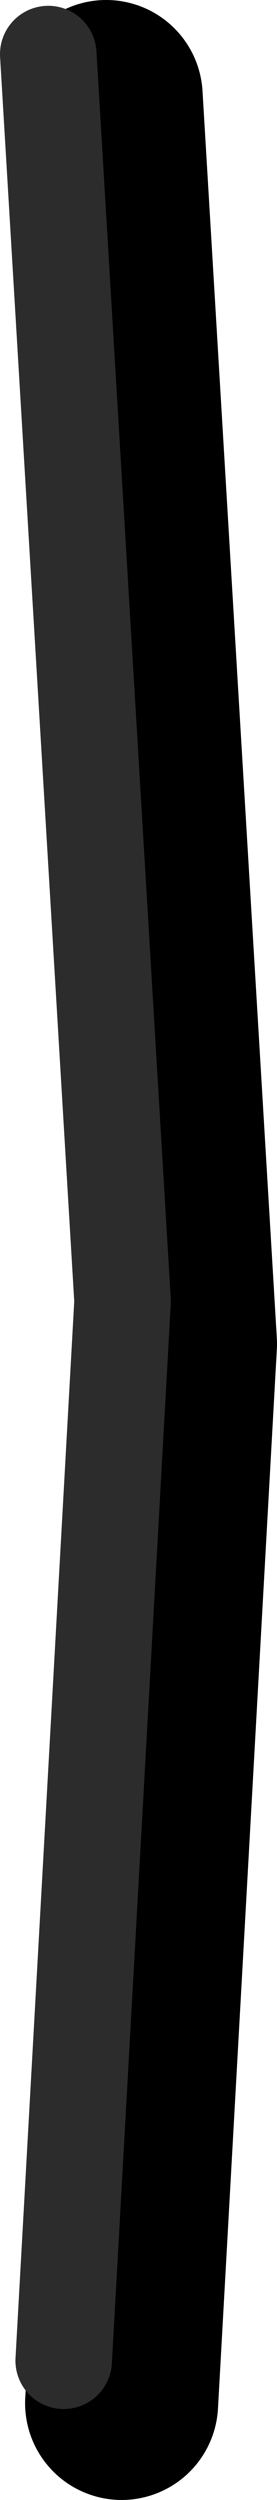<?xml version="1.0" encoding="UTF-8" standalone="no"?>
<svg xmlns:ffdec="https://www.free-decompiler.com/flash" xmlns:xlink="http://www.w3.org/1999/xlink" ffdec:objectType="shape" height="129.2px" width="14.35px" xmlns="http://www.w3.org/2000/svg">
  <g transform="matrix(1.0, 0.0, 0.0, 1.0, 40.4, 62.95)">
    <path d="M-34.1 61.25 L-31.05 6.5 -34.9 -57.95" fill="none" stroke="#000000" stroke-linecap="round" stroke-linejoin="round" stroke-width="10.0"/>
    <path d="M-37.9 -60.15 L-34.05 4.3 -37.1 59.05" fill="none" stroke="#2c2c2c" stroke-linecap="round" stroke-linejoin="round" stroke-width="5.0"/>
  </g>
</svg>
